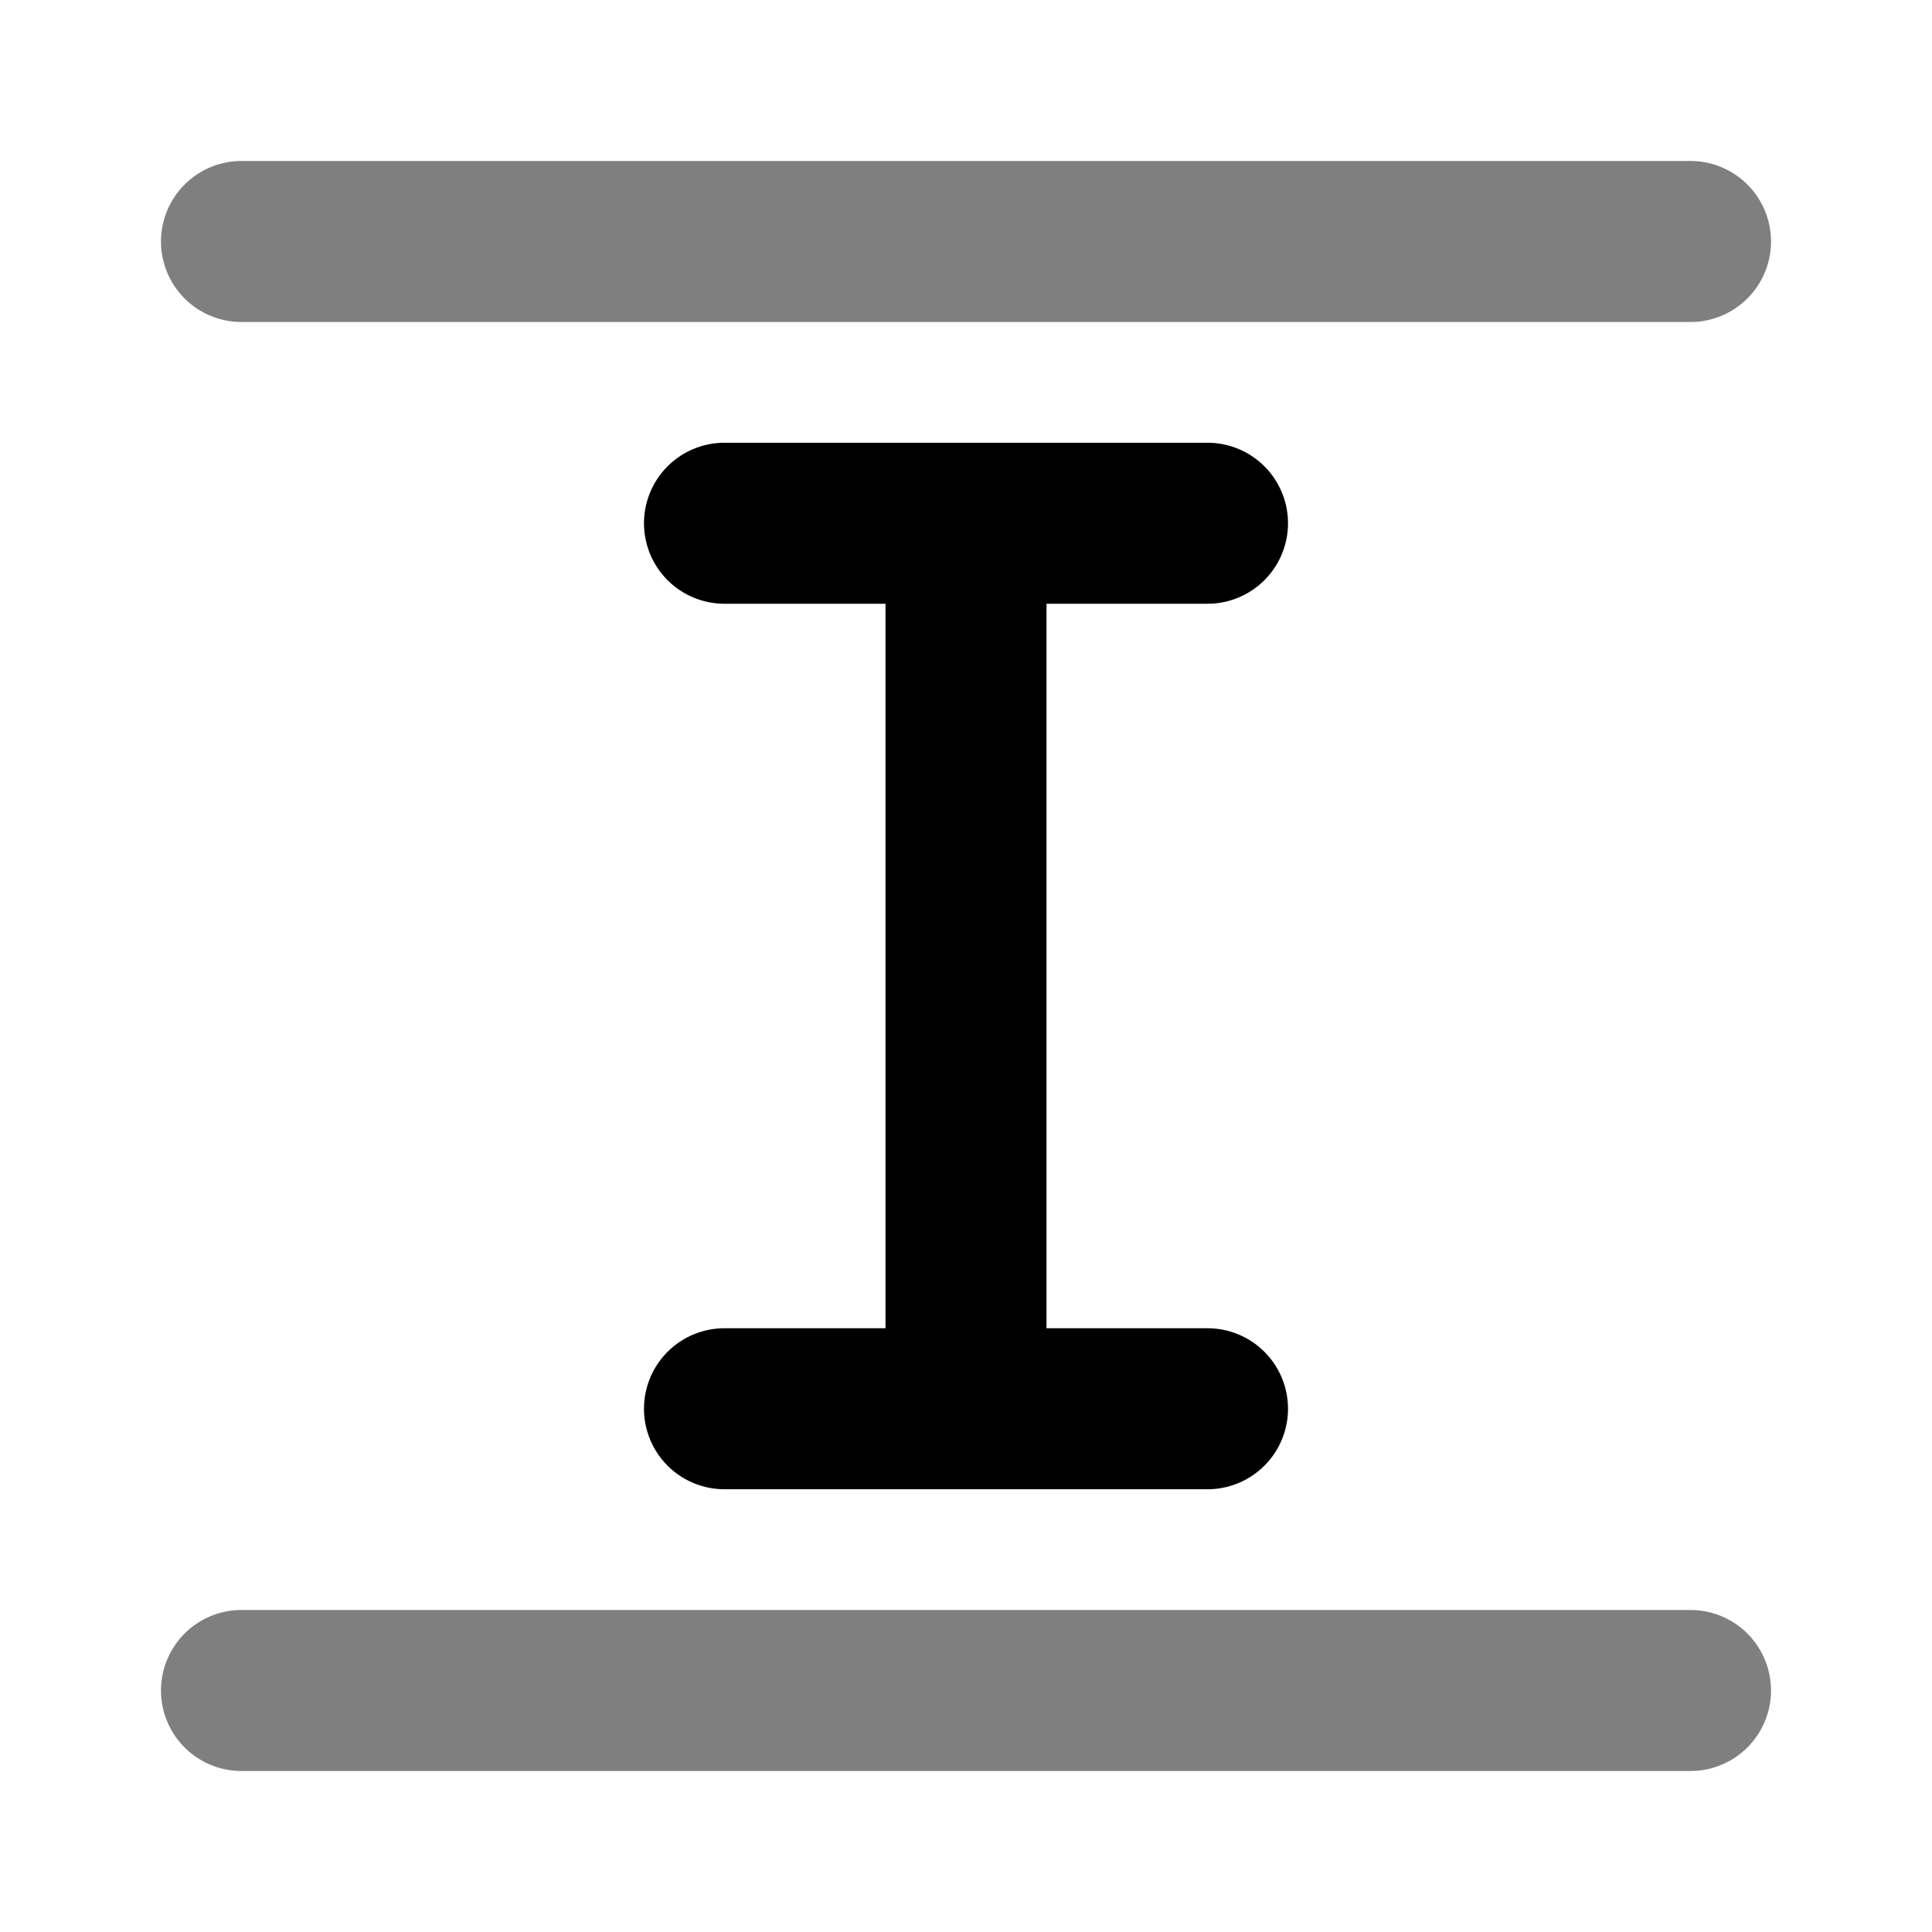<svg xmlns="http://www.w3.org/2000/svg" width="24" height="24" viewBox="0 0 24 24">
  <path fill-rule="evenodd" d="M2 3a1 1 0 0 1 1-1h18a1 1 0 1 1 0 2H3a1 1 0 0 1-1-1Zm0 18a1 1 0 0 1 1-1h18a1 1 0 1 1 0 2H3a1 1 0 0 1-1-1Z" clip-rule="evenodd" opacity=".5"/>
  <path fill-rule="evenodd" d="M8 6.5a1 1 0 0 1 1-1h6a1 1 0 1 1 0 2h-2v9h2a1 1 0 1 1 0 2H9a1 1 0 1 1 0-2h2v-9H9a1 1 0 0 1-1-1Z" clip-rule="evenodd"/>
</svg>
